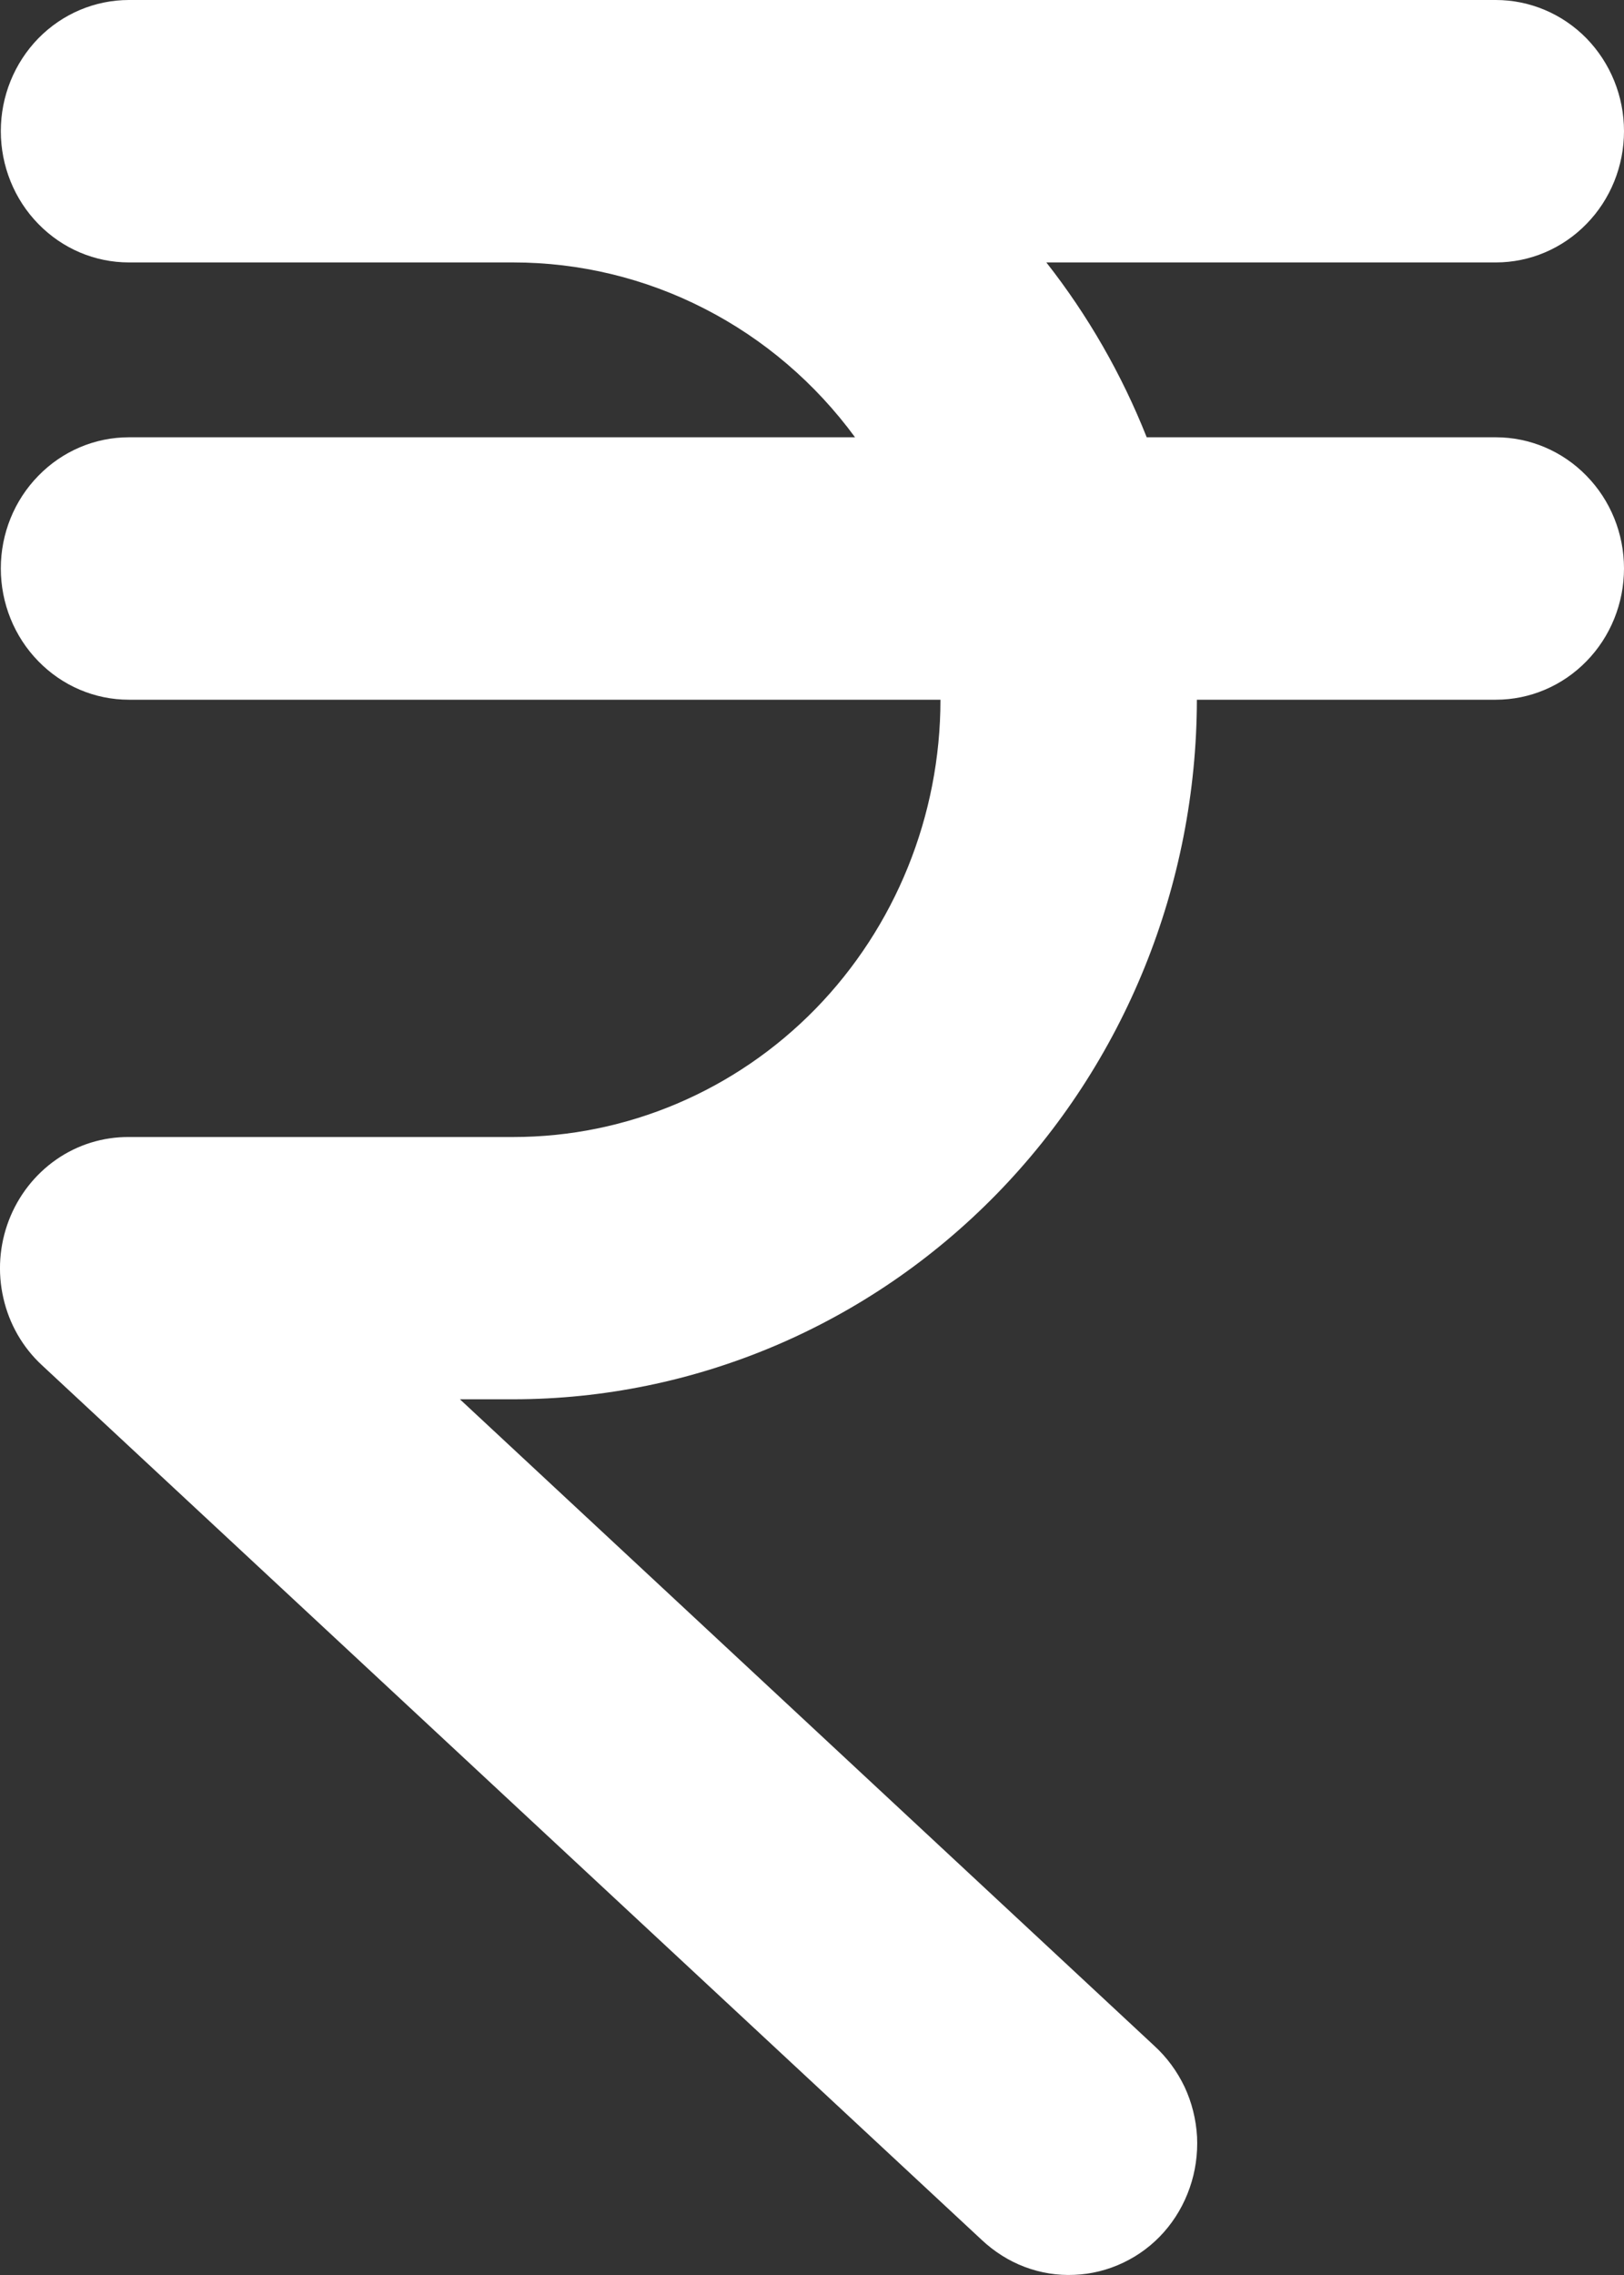 <svg width="10" height="14" viewBox="0 0 10 14" fill="none" xmlns="http://www.w3.org/2000/svg">
<rect x="0" y="0" width="10" height="14" fill="#333333" stroke="none"/>
<path id="Vector" d="M10 3.498C10 3.712 9.917 3.918 9.769 4.069C9.621 4.221 9.42 4.306 9.211 4.306H7.37C7.368 5.447 6.925 6.542 6.136 7.349C5.347 8.156 4.277 8.61 3.161 8.611H2.832L7.107 12.589C7.185 12.66 7.248 12.746 7.294 12.842C7.339 12.938 7.365 13.043 7.371 13.149C7.376 13.256 7.361 13.363 7.326 13.463C7.291 13.564 7.237 13.657 7.167 13.736C7.097 13.815 7.012 13.879 6.917 13.924C6.823 13.969 6.72 13.995 6.616 13.999C6.511 14.004 6.407 13.987 6.309 13.95C6.211 13.913 6.122 13.856 6.045 13.784L0.258 8.401C0.14 8.292 0.057 8.148 0.021 7.989C-0.016 7.83 -0.004 7.663 0.054 7.511C0.112 7.359 0.214 7.228 0.346 7.136C0.478 7.044 0.634 6.996 0.794 6.997H3.161C3.859 6.997 4.528 6.713 5.021 6.209C5.514 5.704 5.791 5.019 5.791 4.306H0.794C0.584 4.306 0.384 4.221 0.236 4.069C0.088 3.918 0.005 3.712 0.005 3.498C0.005 3.284 0.088 3.079 0.236 2.928C0.384 2.776 0.584 2.691 0.794 2.691H5.265C5.02 2.357 4.703 2.086 4.337 1.899C3.972 1.712 3.569 1.615 3.161 1.615H0.794C0.584 1.615 0.384 1.53 0.236 1.378C0.088 1.227 0.005 1.021 0.005 0.807C0.005 0.593 0.088 0.388 0.236 0.236C0.384 0.085 0.584 0 0.794 0H9.211C9.42 0 9.621 0.085 9.769 0.236C9.917 0.388 10 0.593 10 0.807C10 1.021 9.917 1.227 9.769 1.378C9.621 1.53 9.42 1.615 9.211 1.615H6.443C6.699 1.941 6.907 2.303 7.061 2.691H9.211C9.42 2.691 9.621 2.776 9.769 2.928C9.917 3.079 10 3.284 10 3.498Z" fill="white"/>
</svg>
